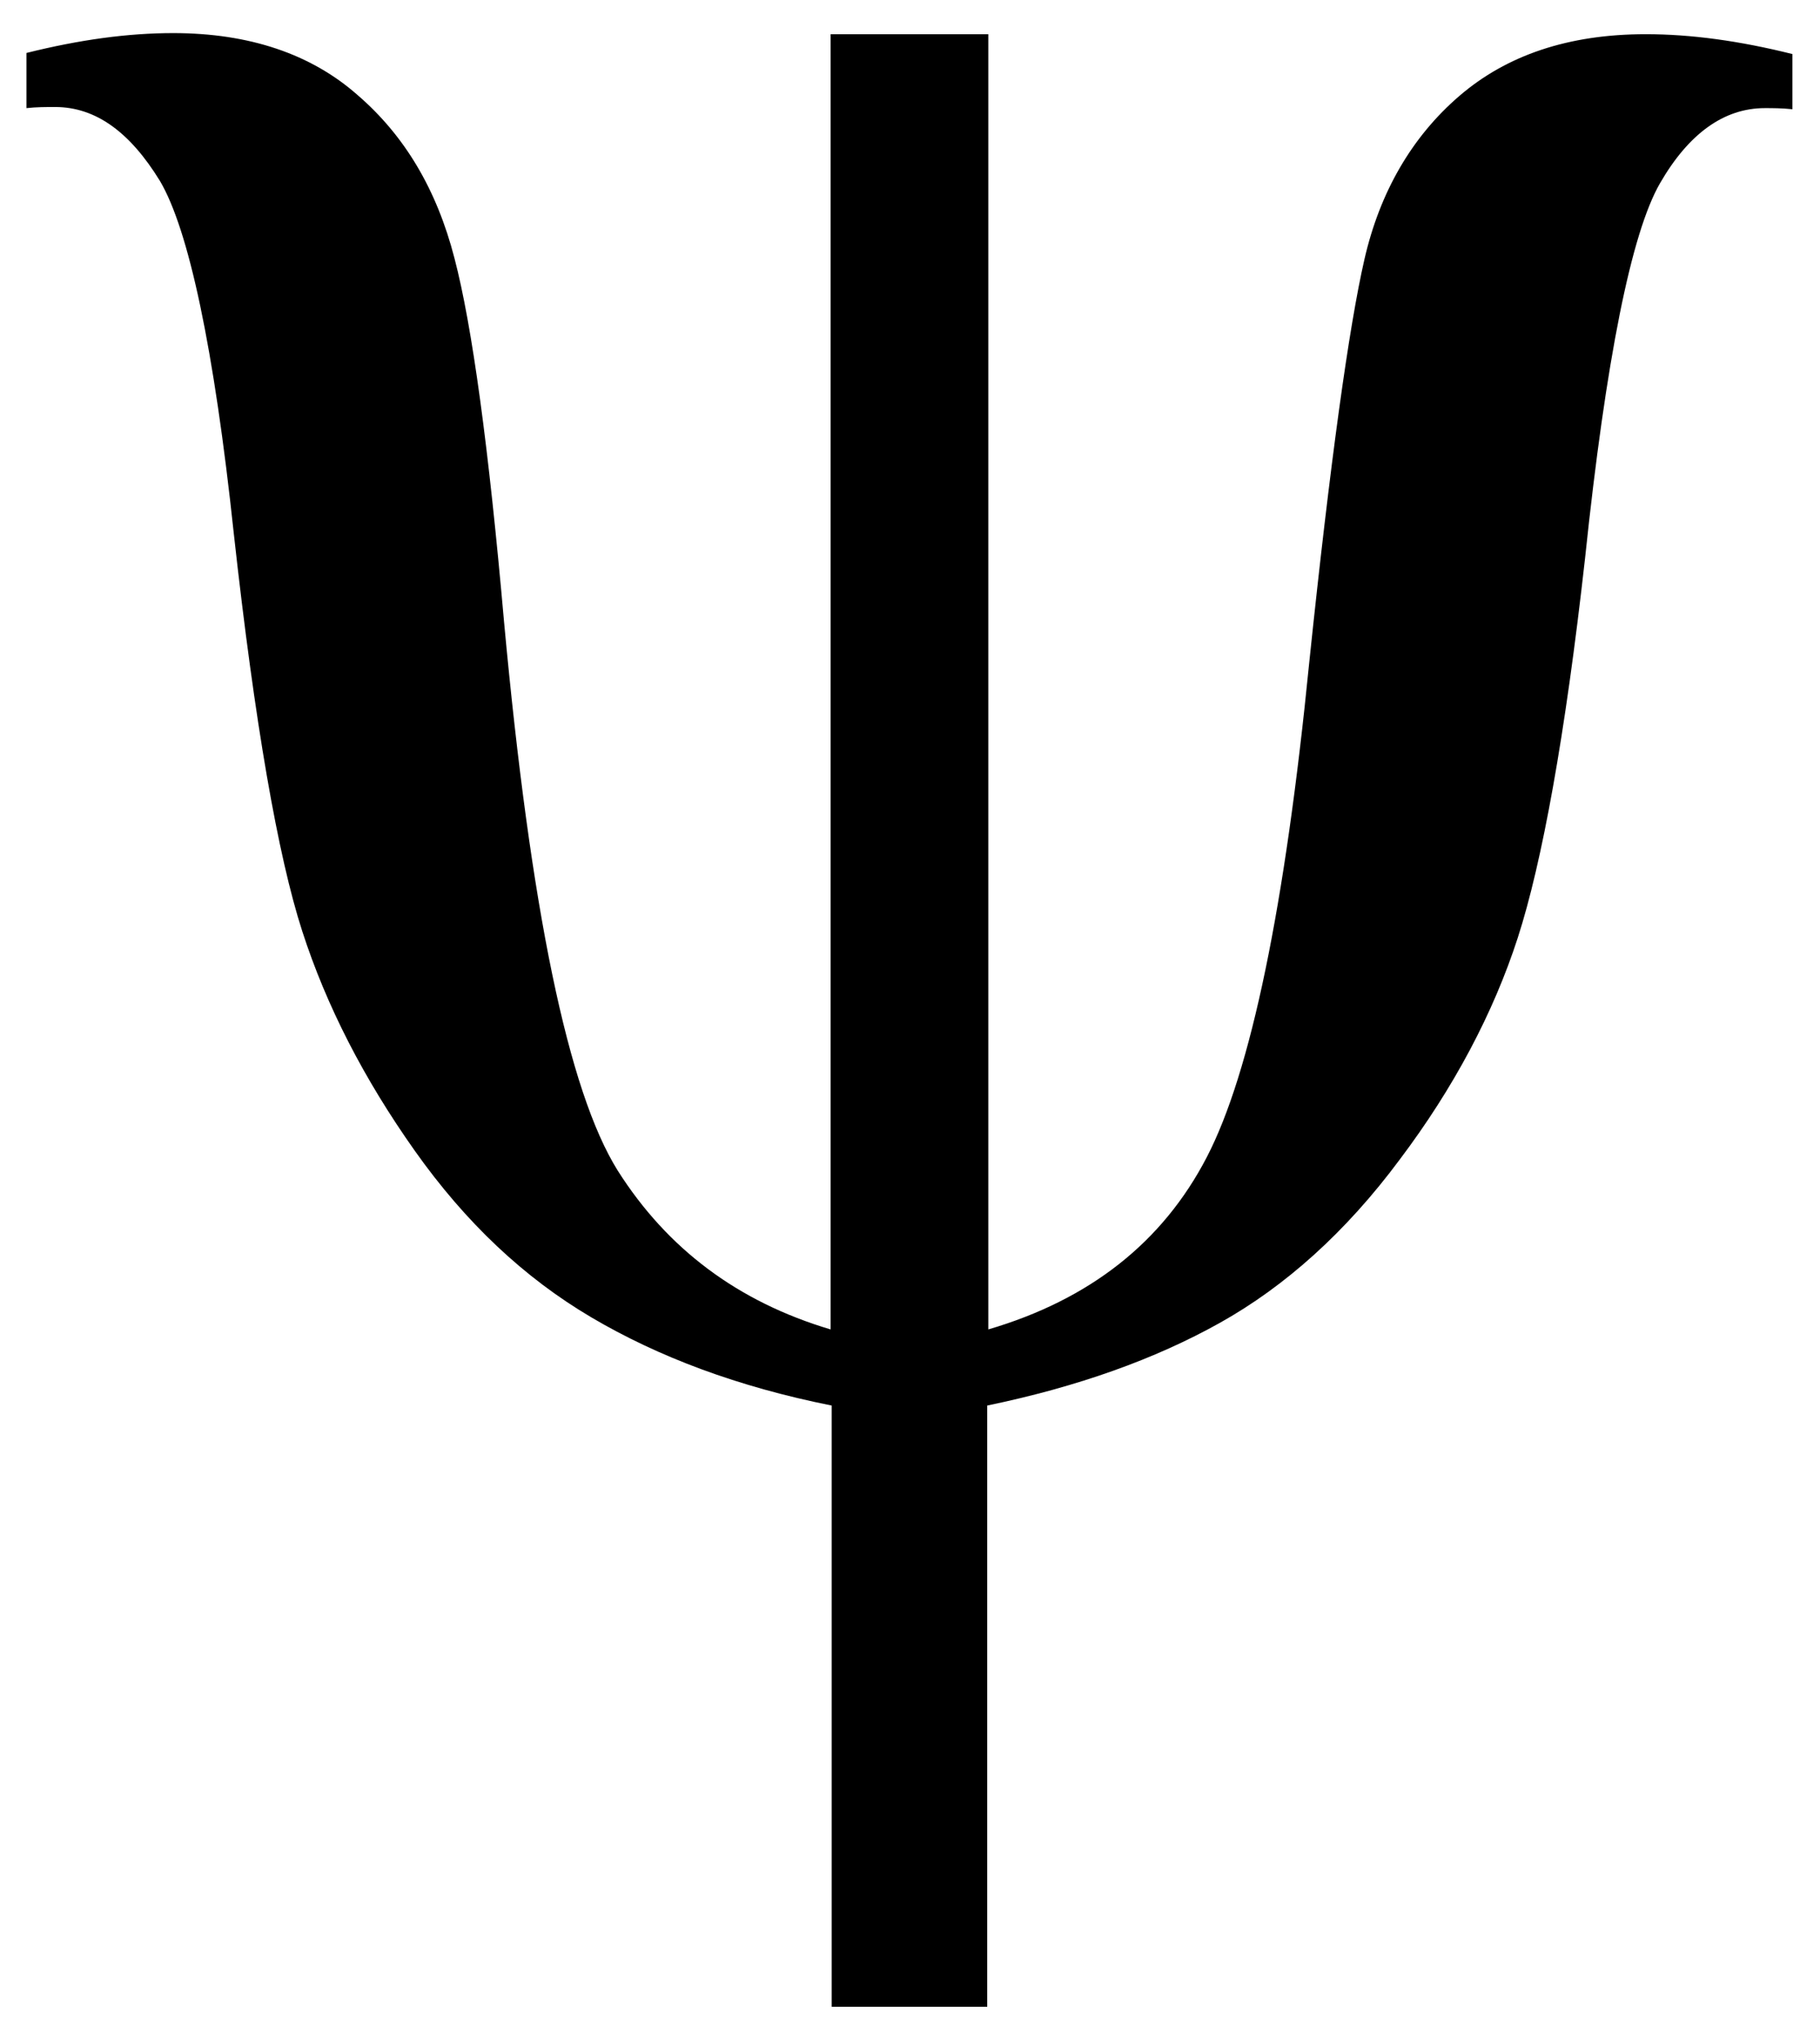 <?xml version="1.0" encoding="utf-8"?>
<!DOCTYPE svg PUBLIC "-//W3C//DTD SVG 1.1//EN" "http://www.w3.org/Graphics/SVG/1.1/DTD/svg11.dtd">
<svg version="1.1" id="Layer_1" xmlns="http://www.w3.org/2000/svg" x="0" y="0" width="165" height="185">

	<path d="M89.6,120.5c9.2-2.7,15.8-7.9,19.8-15.6c4-7.7,7.1-22.7,9.3-44.9c1.9-18.2,3.6-30.4,5-36.5c1.4-6.1,4.3-11.1,8.6-14.8
		c4.3-3.7,9.9-5.6,16.9-5.6c4.1,0,8.5,0.6,13.3,1.8v5c-1-0.1-1.8-0.1-2.5-0.1c-3.7,0-6.9,2.3-9.5,6.8c-2.6,4.5-4.9,15.9-6.8,34
		c-1.8,16.1-3.9,27.6-6.1,34.4c-2.2,6.8-5.8,13.6-10.7,20.1c-4.9,6.6-10.4,11.5-16.3,14.8c-5.9,3.3-12.9,5.8-21.1,7.5v54.5H75.4
		v-54.5c-8.5-1.7-15.7-4.4-21.8-8c-6.1-3.6-11.4-8.6-16-15.1c-4.6-6.5-8-13.1-10.2-19.9c-2.2-6.8-4.3-18.8-6.2-36
		c-1.8-16.9-4.1-27.6-6.7-32C11.8,12,8.7,9.7,5,9.7c-0.8,0-1.7,0-2.6,0.1v-5c4.8-1.2,9.2-1.8,13.3-1.8c6.9,0,12.5,1.9,16.7,5.6
		c4.3,3.7,7.2,8.6,8.8,14.8c1.6,6.1,3.1,17.1,4.5,33c2.4,26,5.8,42.5,10.3,49.7c4.5,7.1,10.9,11.9,19.3,14.4V3.1h14.3V120.5z"/>

</svg>
